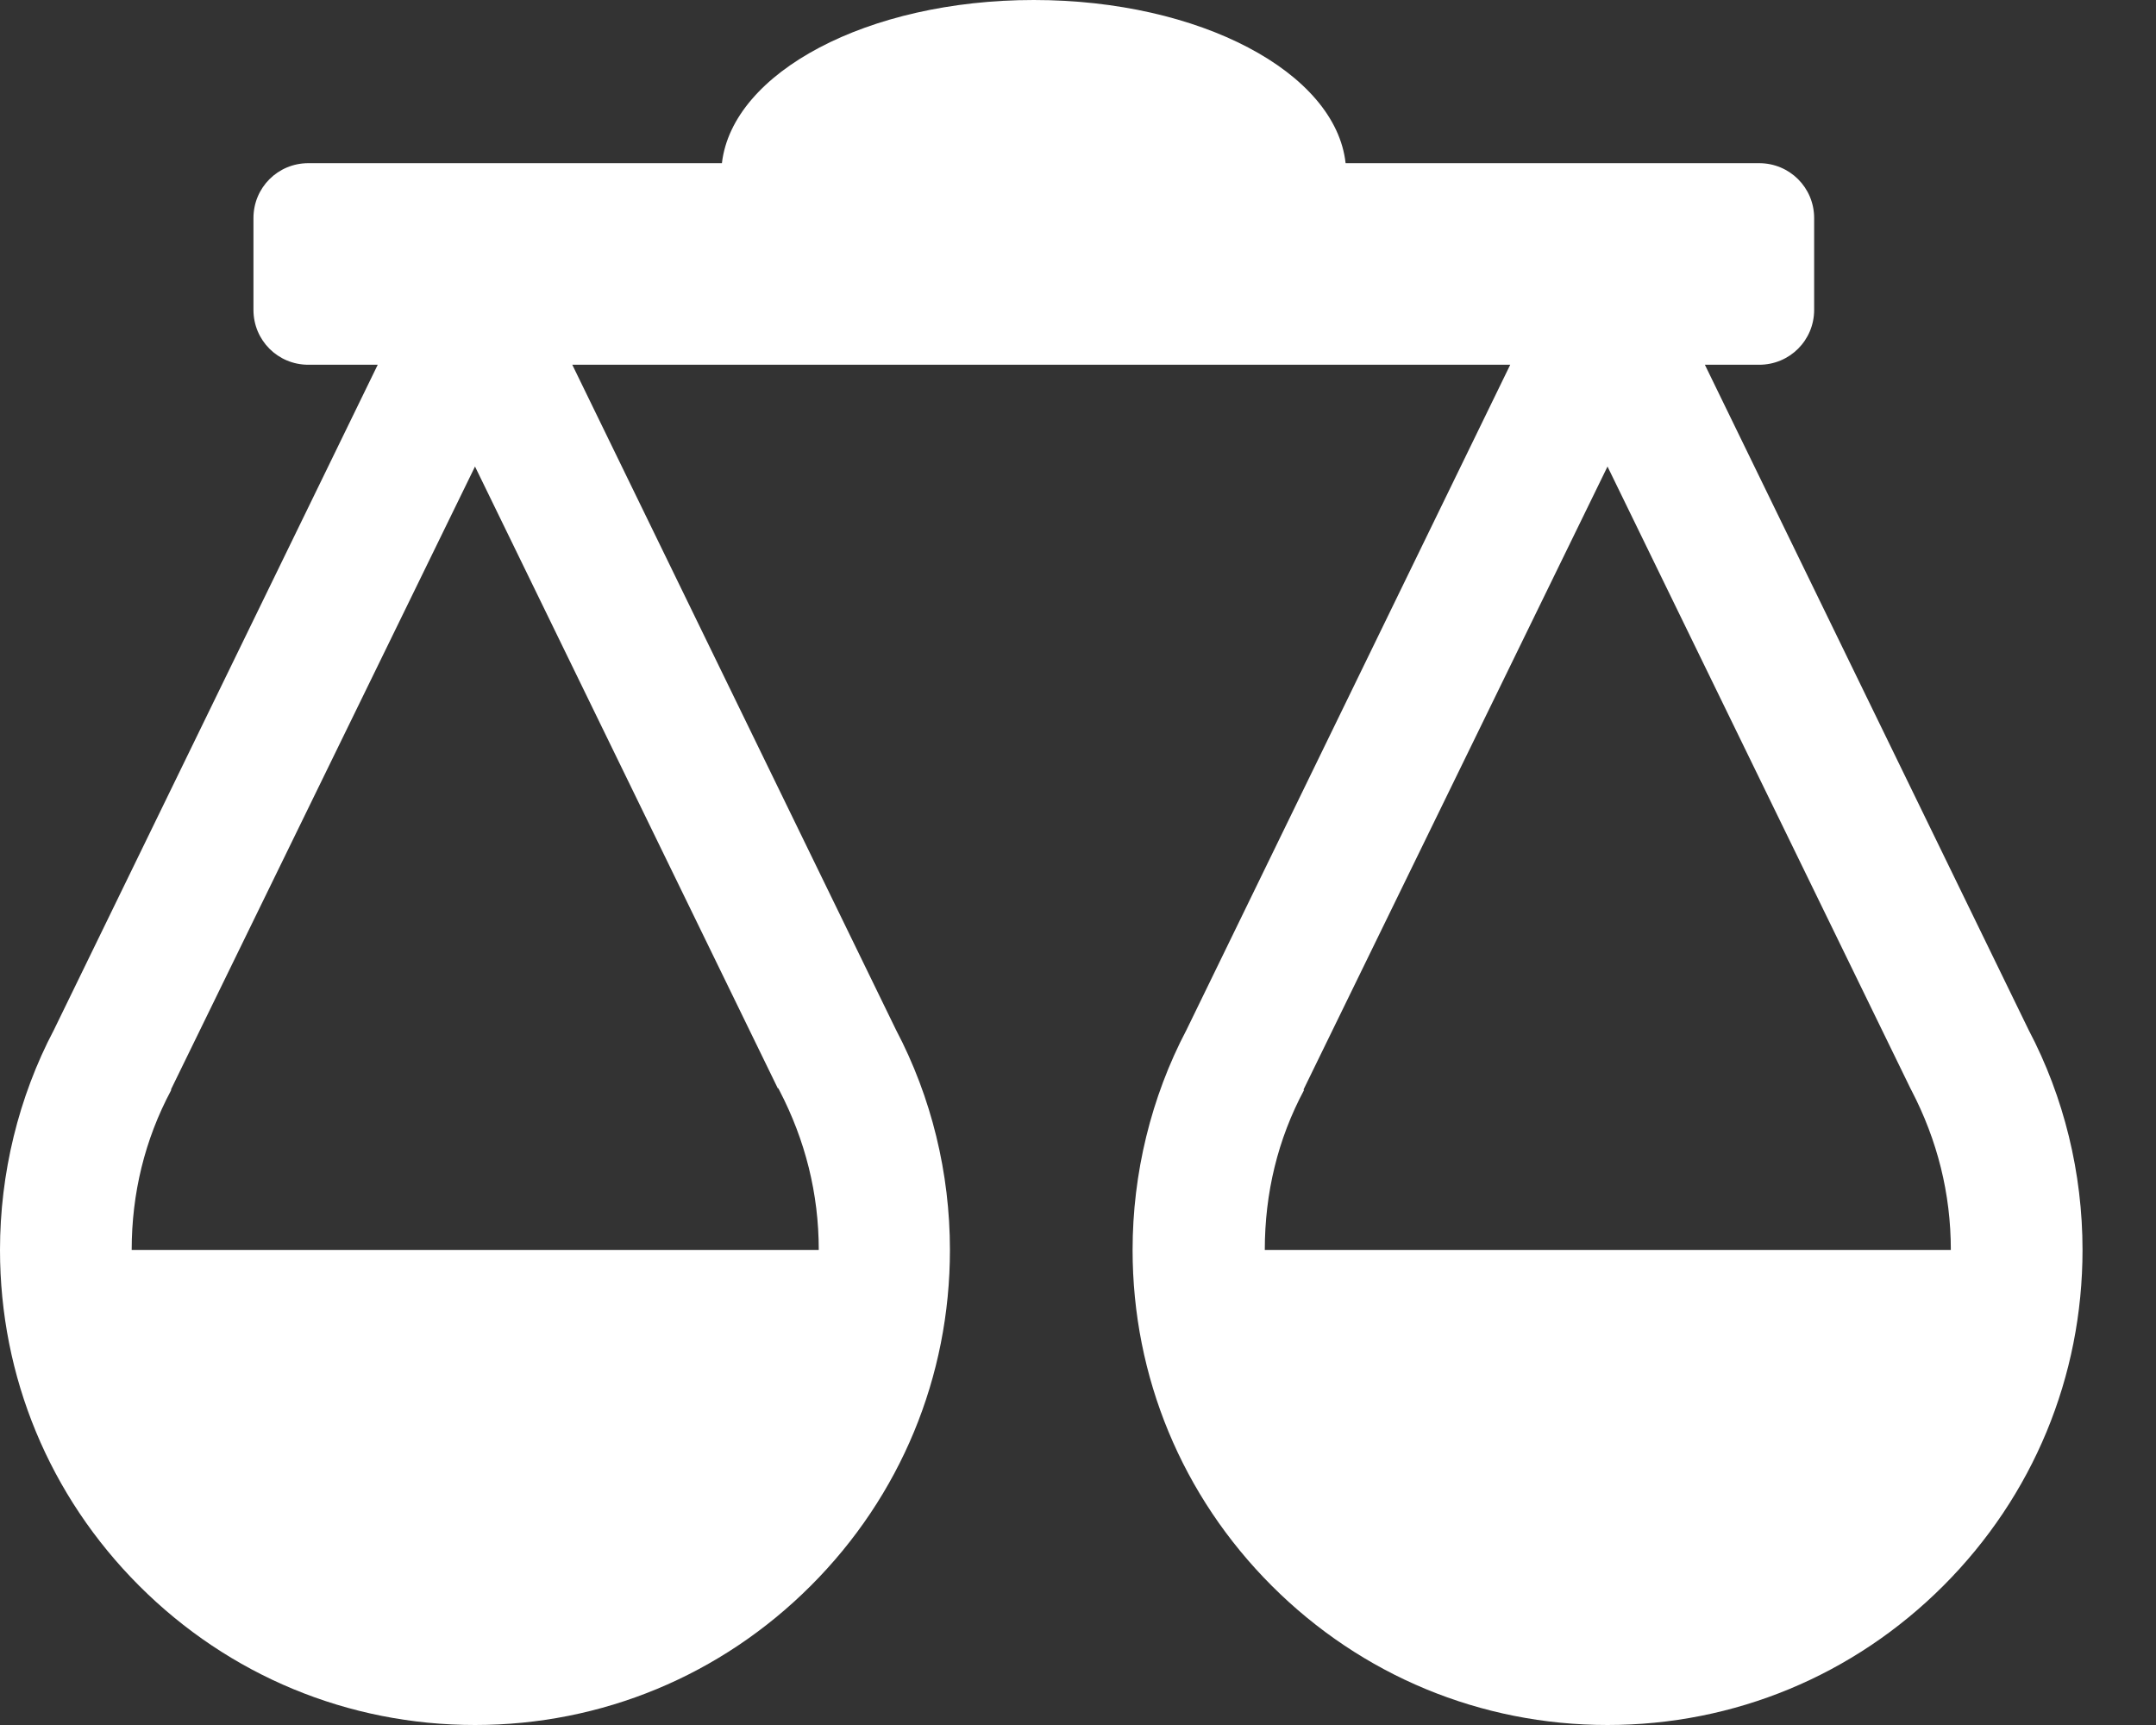 <svg width="25" height="20" viewBox="0 0 25 20" fill="none" xmlns="http://www.w3.org/2000/svg">
<rect x="0" y="0" width="25" height="20" fill="#333333" stroke="none"/>
<path d="M15.117 12.641V12.629L18.64 5.409L22.152 12.618L22.164 12.641C22.465 13.22 22.621 13.839 22.621 14.492H14.666C14.666 13.833 14.816 13.208 15.123 12.635L15.117 12.641ZM9.025 12.618L9.037 12.641C9.338 13.22 9.494 13.839 9.494 14.492H1.527C1.527 13.839 1.678 13.214 1.984 12.641V12.629L5.508 5.409L9.019 12.618H9.025ZM13.133 14.492C13.133 15.962 13.706 17.345 14.747 18.386C15.788 19.427 17.171 20 18.64 20C20.11 20 21.493 19.427 22.534 18.386C23.575 17.345 24.148 15.962 24.148 14.492C24.148 13.601 23.934 12.722 23.523 11.941L19.769 4.229H20.399C20.752 4.229 21.036 3.946 21.036 3.593V2.528C21.036 2.175 20.752 1.892 20.399 1.892H15.603C15.487 0.839 13.914 0 11.987 0C10.061 0 8.493 0.839 8.371 1.892H3.575C3.222 1.892 2.939 2.175 2.939 2.528V3.593C2.939 3.946 3.222 4.229 3.575 4.229H4.38L0.625 11.941C0.214 12.722 0 13.607 0 14.492C0 15.962 0.573 17.345 1.614 18.386C2.655 19.427 4.038 20 5.508 20C6.977 20 8.36 19.427 9.401 18.386C10.443 17.345 11.015 15.962 11.015 14.492C11.015 13.601 10.801 12.722 10.39 11.941L6.636 4.229H17.512L13.758 11.941C13.347 12.722 13.133 13.607 13.133 14.492Z" fill="white"/>
</svg>
